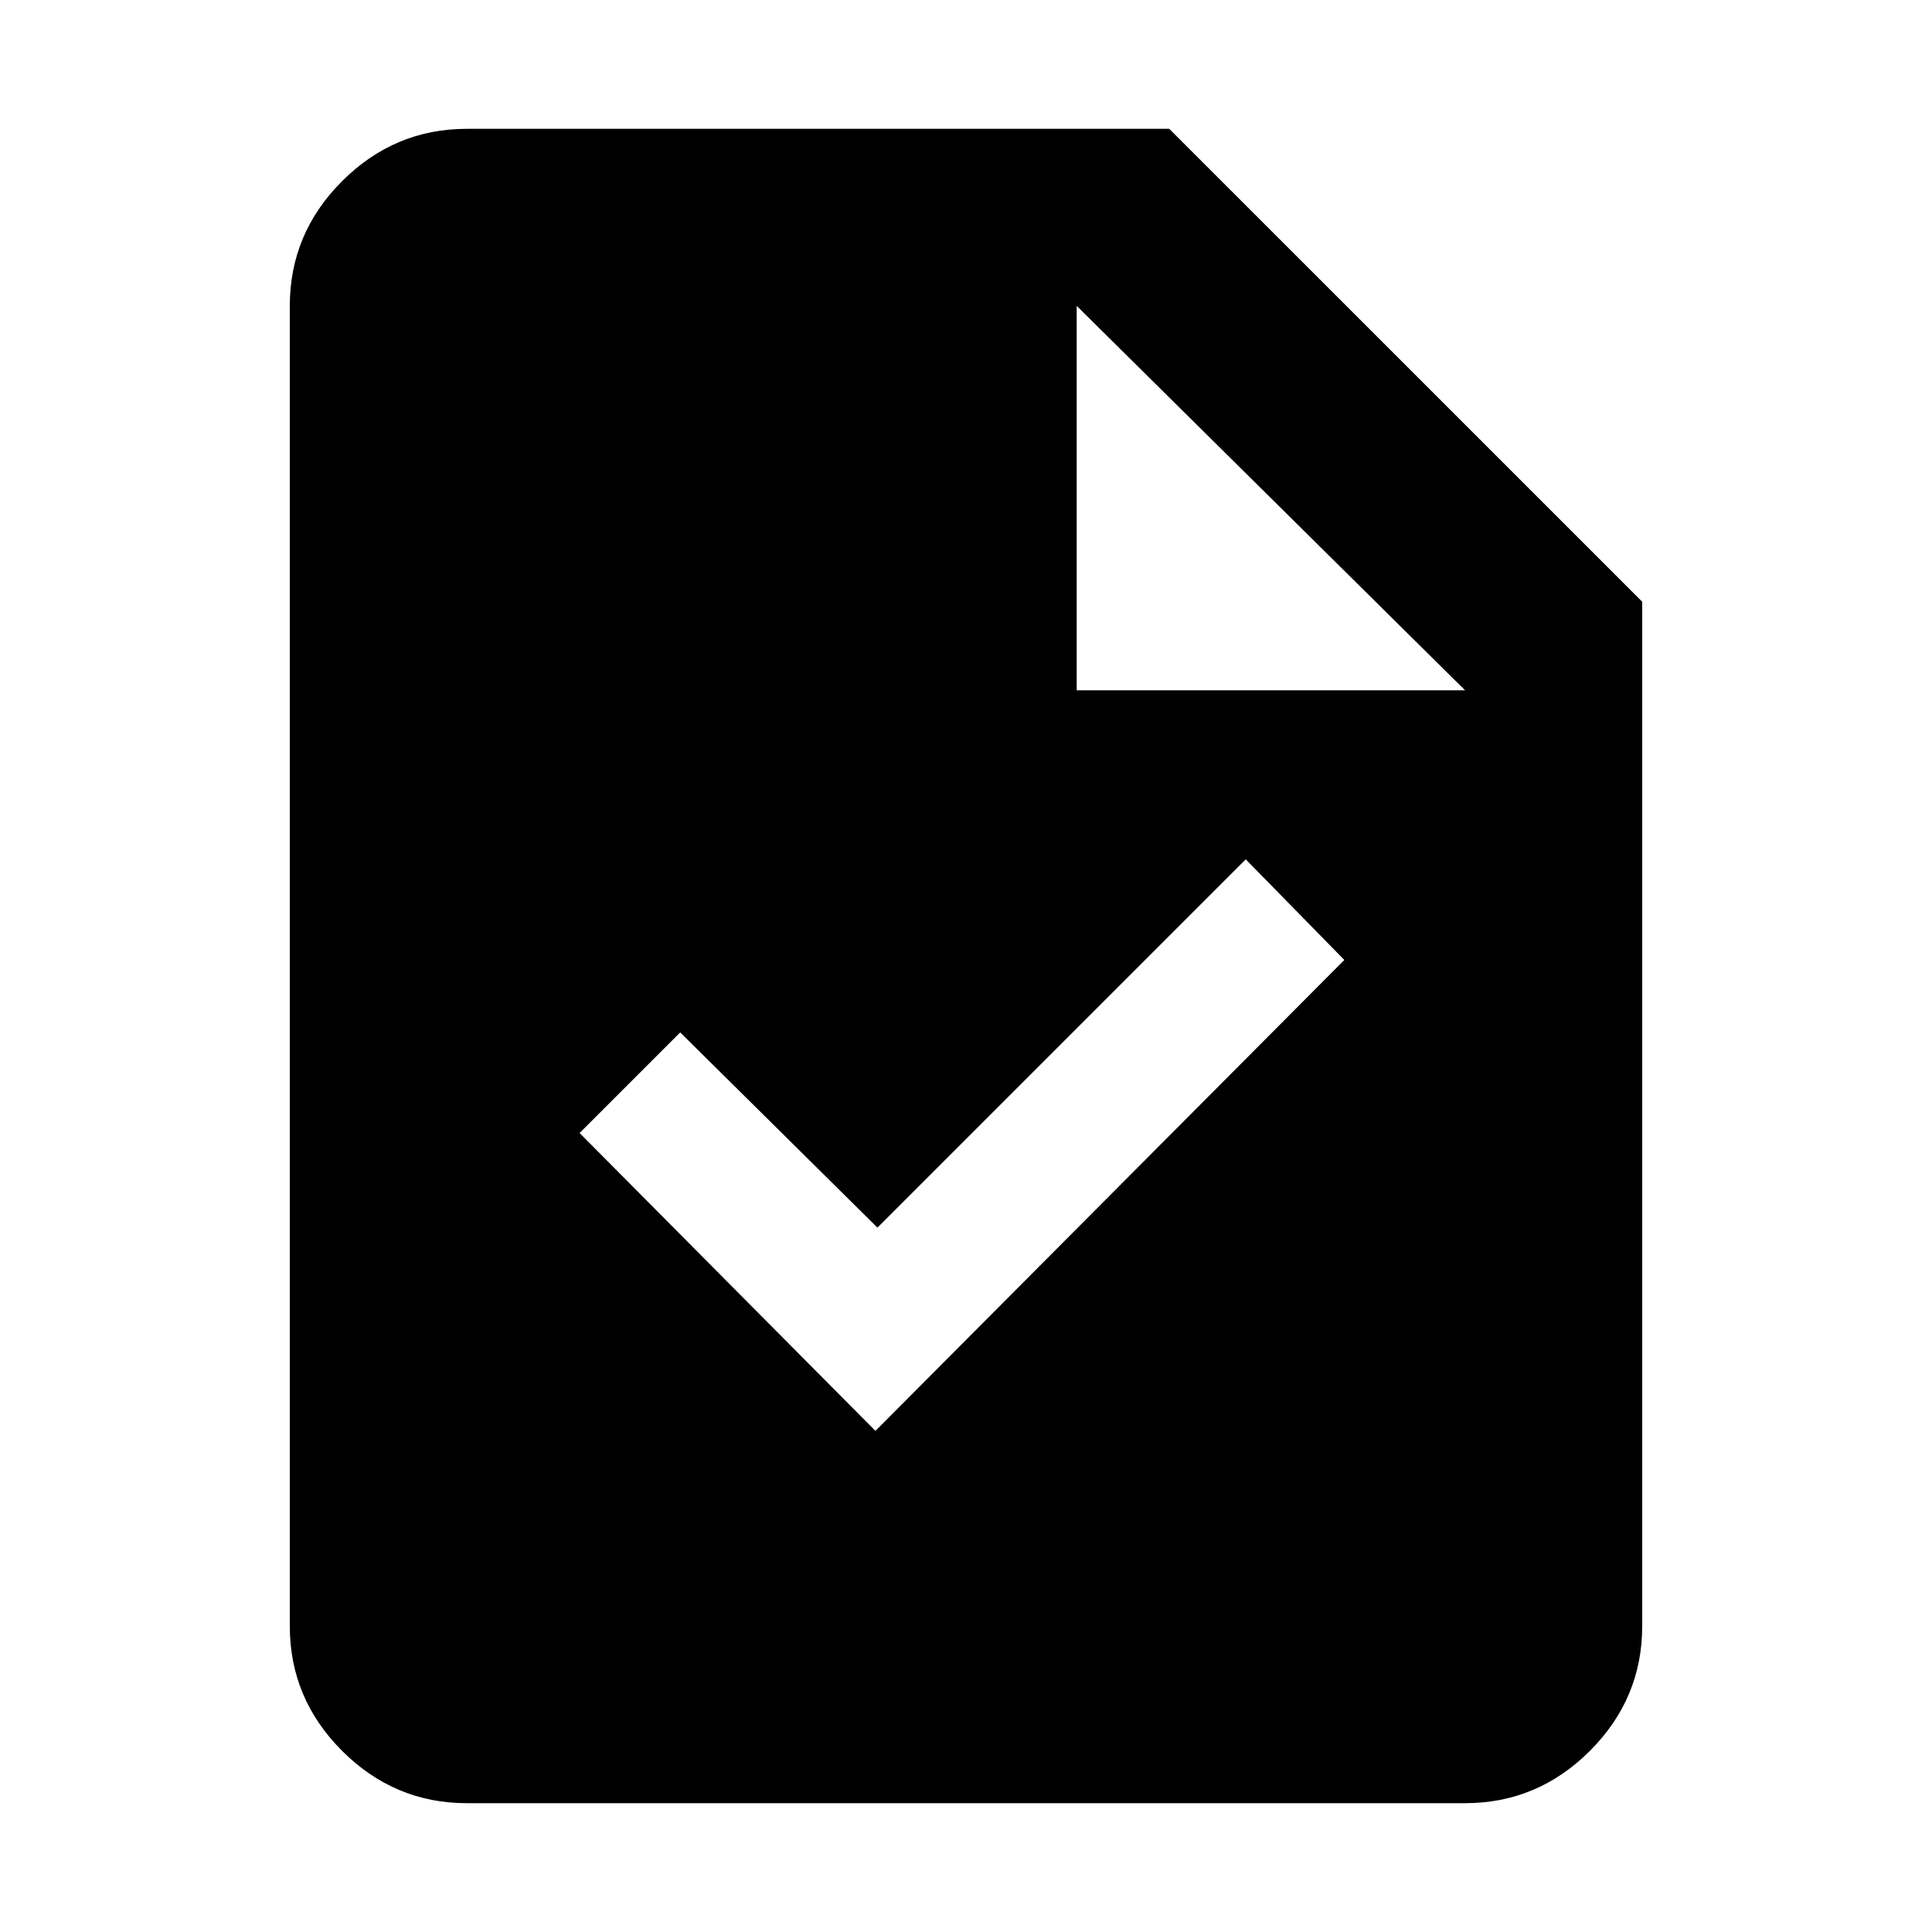 <svg xmlns="http://www.w3.org/2000/svg" height="40" width="40"><path d="m18.125 29.625 9.708-9.75-2.041-2.083-7.625 7.625-4.084-4.042L12 23.458Zm-8.458 7.708q-1.5 0-2.584-1.083Q6 35.167 6 33.667V6.333q0-1.5 1.083-2.583 1.084-1.083 2.584-1.083h14.541L34 12.458v21.209q0 1.5-1.083 2.583-1.084 1.083-2.584 1.083Zm12.625-23.041h8.041l-8.041-7.959Z"/></svg>